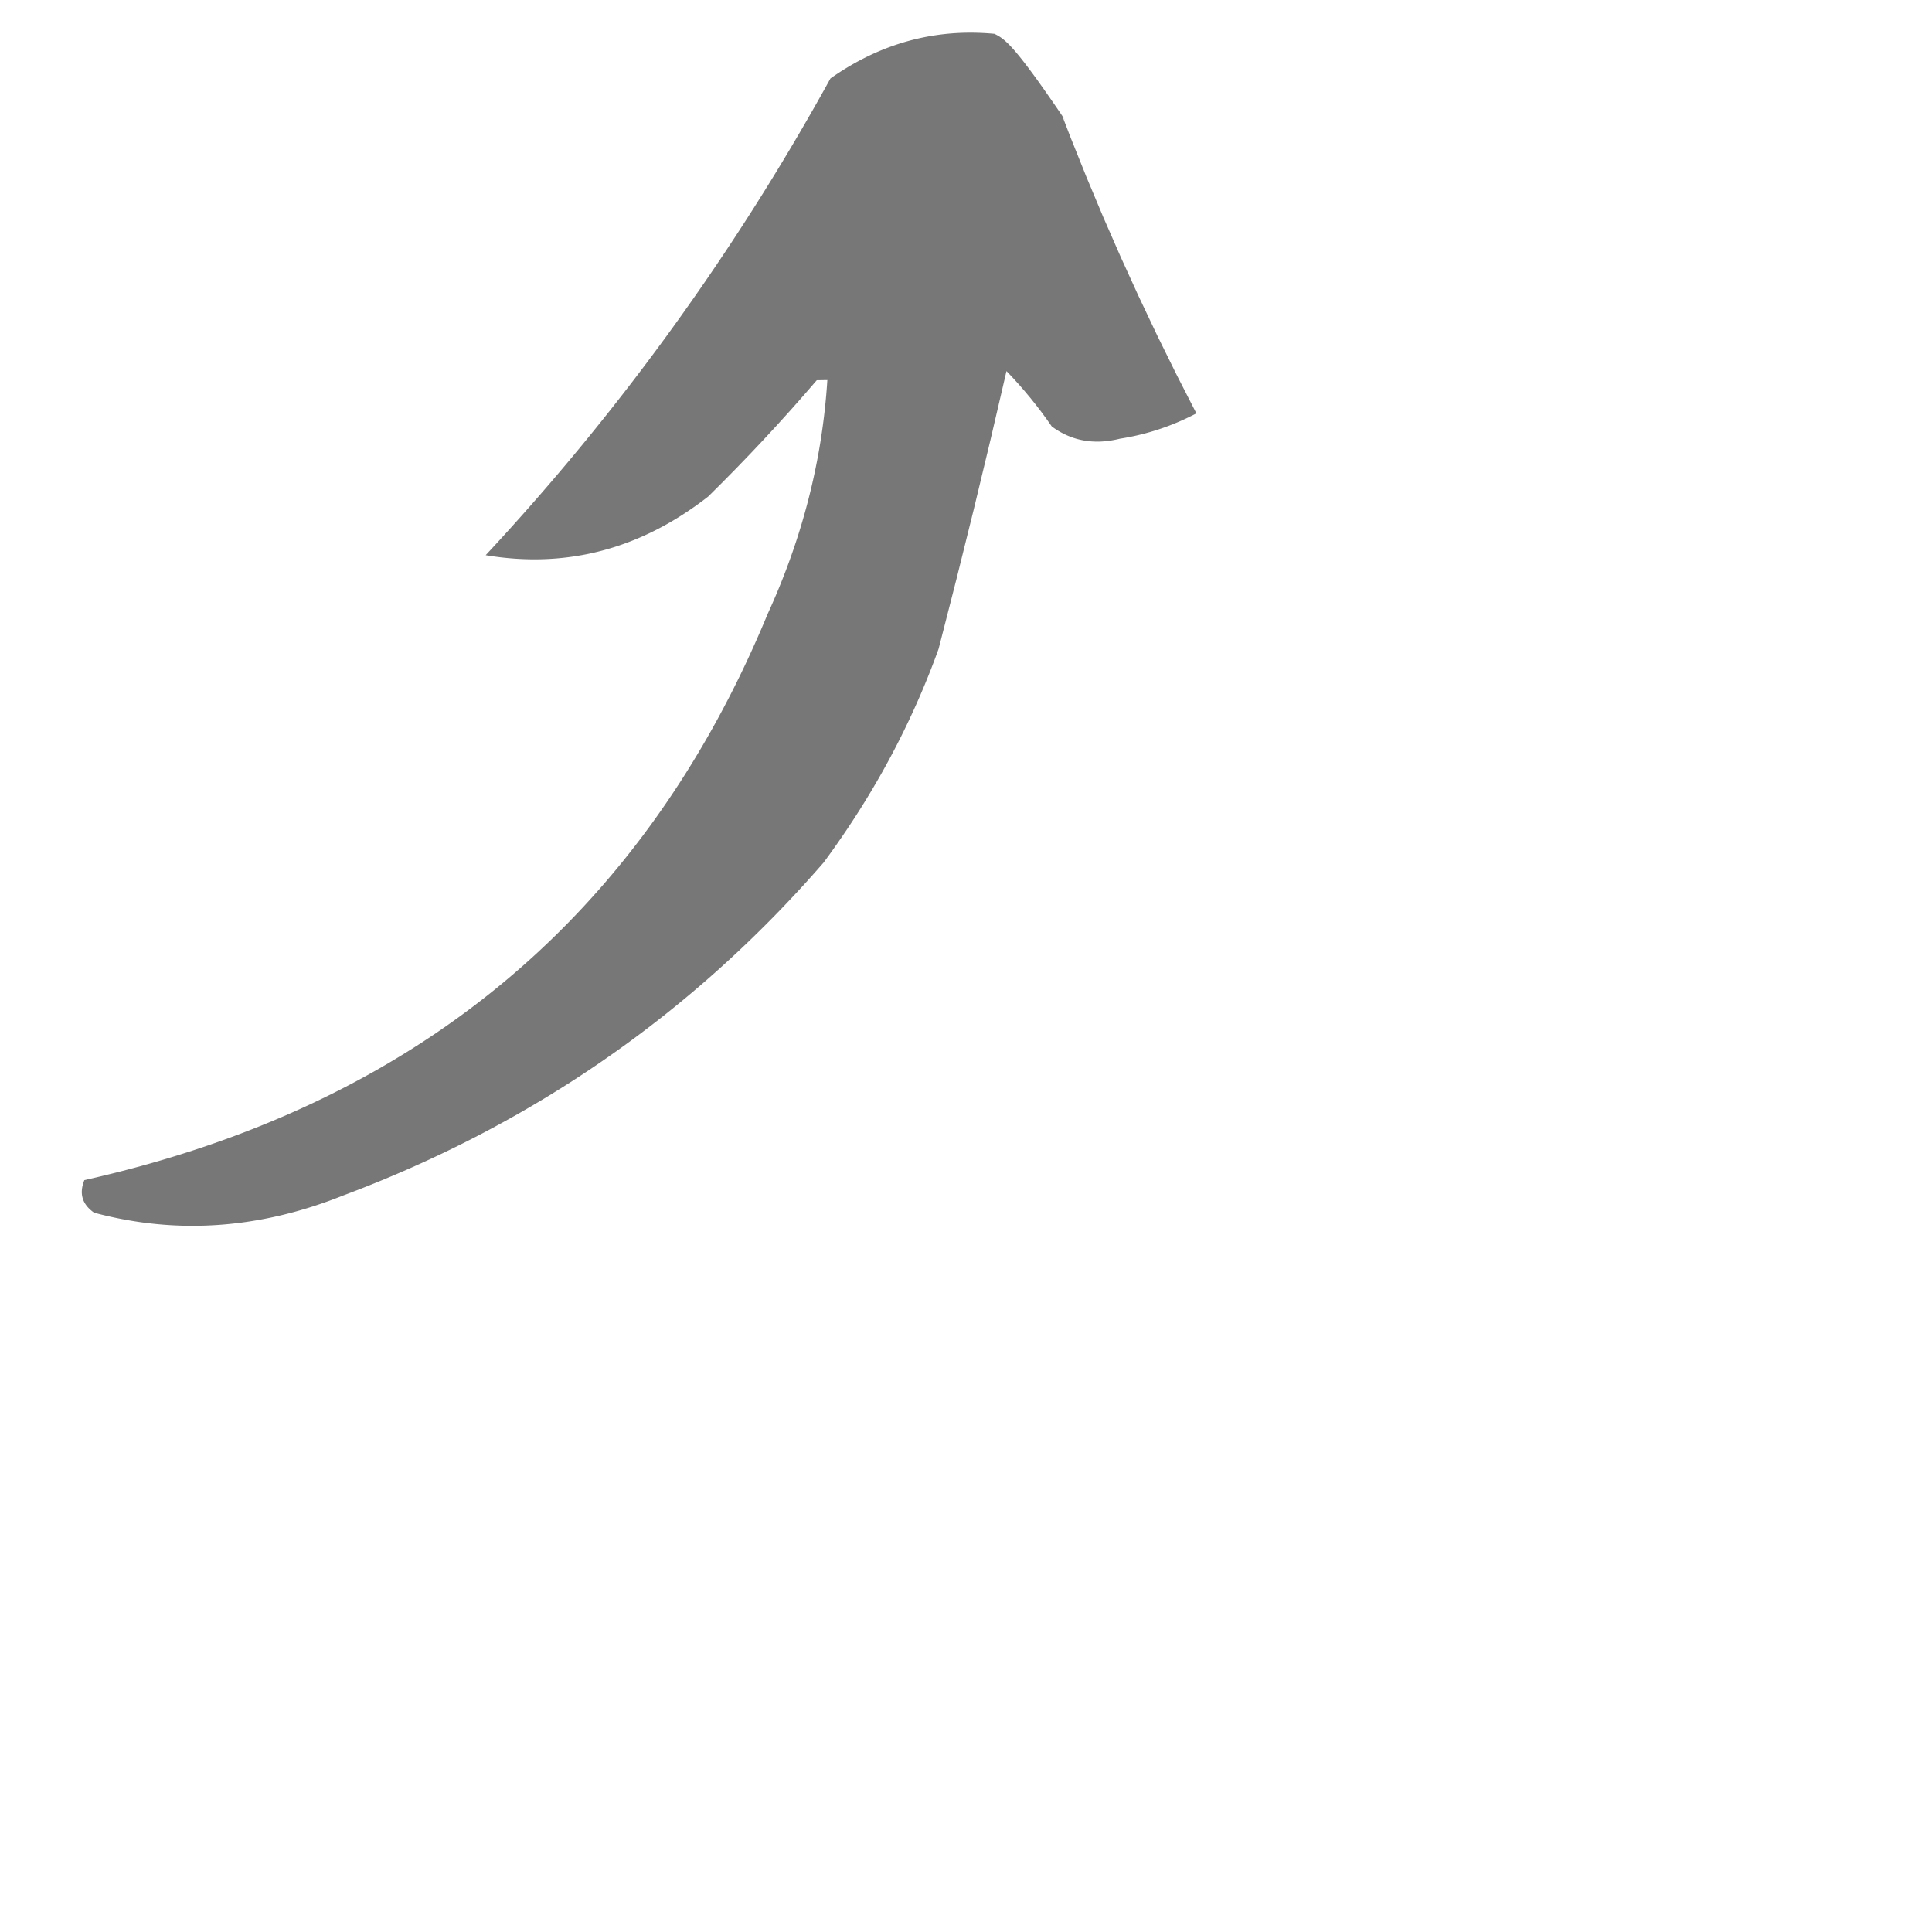 <svg width="650" height="649" xmlns="http://www.w3.org/2000/svg" overflow="hidden"><defs><clipPath id="clip0"><path d="M1550 1302h650v649h-650z"/></clipPath></defs><g clip-path="url('#clip0')" transform="translate(-1550 -1302)"><path d="M1907.302 1340.851a577.857 577.857 0 0 0-7.041-10.156 245.528 245.528 0 0 0-5.246-7.136c-1.49-1.94-2.744-3.476-3.821-4.706-1.08-1.231-1.98-2.155-2.769-2.87a15.765 15.765 0 0 0-2.085-1.629 16.225 16.225 0 0 0-1.774-.978 86.343 86.343 0 0 0-7.394-.382 80.443 80.443 0 0 0-10.824.636 77.54 77.54 0 0 0-3.536.536 75.82 75.82 0 0 0-6.967 1.552 78.506 78.506 0 0 0-6.825 2.198 79.993 79.993 0 0 0-6.68 2.844 81.623 81.623 0 0 0-3.288 1.663 89.689 89.689 0 0 0-6.469 3.81 92.084 92.084 0 0 0-3.18 2.147 846.803 846.803 0 0 1-6.117 10.9 844.203 844.203 0 0 1-6.267 10.784 803.915 803.915 0 0 1-6.419 10.666 772.06 772.06 0 0 1-6.57 10.55 789.899 789.899 0 0 1-6.72 10.433 792.316 792.316 0 0 1-13.895 20.517 805.412 805.412 0 0 1-21.977 29.9 793.403 793.403 0 0 1-7.628 9.734 818.207 818.207 0 0 1-7.778 9.617 800.943 800.943 0 0 1-32.628 37.297c1.699.286 3.39.526 5.072.724 1.682.198 3.356.351 5.02.462a94.56 94.56 0 0 0 9.884.142 88.682 88.682 0 0 0 14.435-1.747 88.311 88.311 0 0 0 9.361-2.47 92.236 92.236 0 0 0 9.154-3.516 95.138 95.138 0 0 0 4.499-2.15 99.437 99.437 0 0 0 4.446-2.41 104.466 104.466 0 0 0 4.394-2.672 113.25 113.25 0 0 0 4.342-2.933 118.84 118.84 0 0 0 4.289-3.194l2.382-2.37 2.383-2.372 2.353-2.391 2.353-2.391 2.325-2.413 2.325-2.413 2.295-2.432 2.295-2.434 2.268-2.454 2.266-2.454 2.238-2.475 2.238-2.475 2.21-2.496 2.208-2.496 2.18-2.517 2.18-2.517.223-.003.222-.003.222-.004.222-.004.222-.003.222-.003.221-.003.223-.004.221-.003.223-.004.222-.003.222-.004.222-.003.222-.004.222-.003.222-.003a214.507 214.507 0 0 1-.875 10.073 217.602 217.602 0 0 1-1.343 10.006c-.262 1.662-.544 3.32-.847 4.977-.3 1.657-.622 3.31-.963 4.961a216.776 216.776 0 0 1-3.591 14.78 224.299 224.299 0 0 1-6.424 19.473 240.081 240.081 0 0 1-1.898 4.827 240.297 240.297 0 0 1-4.147 9.602 379.241 379.241 0 0 1-8.332 18.694 353.602 353.602 0 0 1-9.134 17.788 333.44 333.44 0 0 1-9.941 16.883 315.439 315.439 0 0 1-10.745 15.978 303.416 303.416 0 0 1-11.551 15.073 294.107 294.107 0 0 1-12.355 14.167 287.392 287.392 0 0 1-41.893 37.069 294.812 294.812 0 0 1-15.577 10.546 304.001 304.001 0 0 1-16.378 9.64 317.114 317.114 0 0 1-17.185 8.735 334.15 334.15 0 0 1-17.99 7.83 355.739 355.739 0 0 1-18.794 6.925 381.595 381.595 0 0 1-19.599 6.019 412.815 412.815 0 0 1-20.403 5.113 12.857 12.857 0 0 0-.552 1.648 10.33 10.33 0 0 0-.277 1.567 8.065 8.065 0 0 0-.004 1.49 7.15 7.15 0 0 0 .273 1.409 6.904 6.904 0 0 0 .547 1.33 7.848 7.848 0 0 0 .82 1.251c.16.203.33.402.512.598.184.194.378.386.583.576a12.88 12.88 0 0 0 1.37 1.092 131.138 131.138 0 0 0 15.575 3.187 126.689 126.689 0 0 0 10.412 1.031 124.6 124.6 0 0 0 15.662-.092 127.858 127.858 0 0 0 10.471-1.155 131.976 131.976 0 0 0 10.494-2.029c1.75-.41 3.503-.859 5.256-1.343a145.982 145.982 0 0 0 10.528-3.34c1.757-.63 3.514-1.296 5.274-2a425.318 425.318 0 0 0 11.819-4.624 416.962 416.962 0 0 0 11.59-4.941c3.825-1.7 7.614-3.454 11.364-5.26a397.98 397.98 0 0 0 22.043-11.47 392.886 392.886 0 0 0 21.134-12.74 387.115 387.115 0 0 0 29.991-21.49 388.923 388.923 0 0 0 18.857-15.912 401.268 401.268 0 0 0 17.945-17.182 408.352 408.352 0 0 0 8.633-9.069 416.429 416.429 0 0 0 8.402-9.384 296.674 296.674 0 0 0 11.772-17.155 285.742 285.742 0 0 0 7.91-13.226 281.87 281.87 0 0 0 4.835-8.988 274.884 274.884 0 0 0 12.406-27.786 273.223 273.223 0 0 0 1.76-4.751l1.496-5.844 1.494-5.843 1.496-5.844 1.494-5.844 1.45-5.84 1.45-5.84 1.449-5.841 1.45-5.84 1.404-5.838 1.404-5.838 1.404-5.837 1.404-5.837 1.358-5.835 1.359-5.834 1.359-5.834 1.358-5.834 1.04 1.097 1.04 1.098 1.015 1.118 1.015 1.117.99 1.135.99 1.137.966 1.156.966 1.155.94 1.175.941 1.175.916 1.194.916 1.194.892 1.214.891 1.213.868 1.232.866 1.233a28.856 28.856 0 0 0 2.537 1.665 26.303 26.303 0 0 0 2.628 1.336 24.956 24.956 0 0 0 2.722 1.008 24.821 24.821 0 0 0 5.723 1.026 26.625 26.625 0 0 0 3 .02 31.44 31.44 0 0 0 3.094-.31 33.695 33.695 0 0 0 3.187-.64 83.843 83.843 0 0 0 5.016-.94 83.327 83.327 0 0 0 4.929-1.244 81.635 81.635 0 0 0 6.438-2.13 84.155 84.155 0 0 0 9.365-4.208l-3.351-6.54-3.35-6.54-3.246-6.58-3.244-6.577-3.139-6.616-3.139-6.616-3.033-6.654-3.033-6.654-2.927-6.691-2.927-6.691-2.82-6.73-2.822-6.73-2.715-6.766-2.715-6.768-2.61-6.804s2.548 3.698-.139-.256Z" fill="#777" fill-rule="evenodd"/></g></svg>